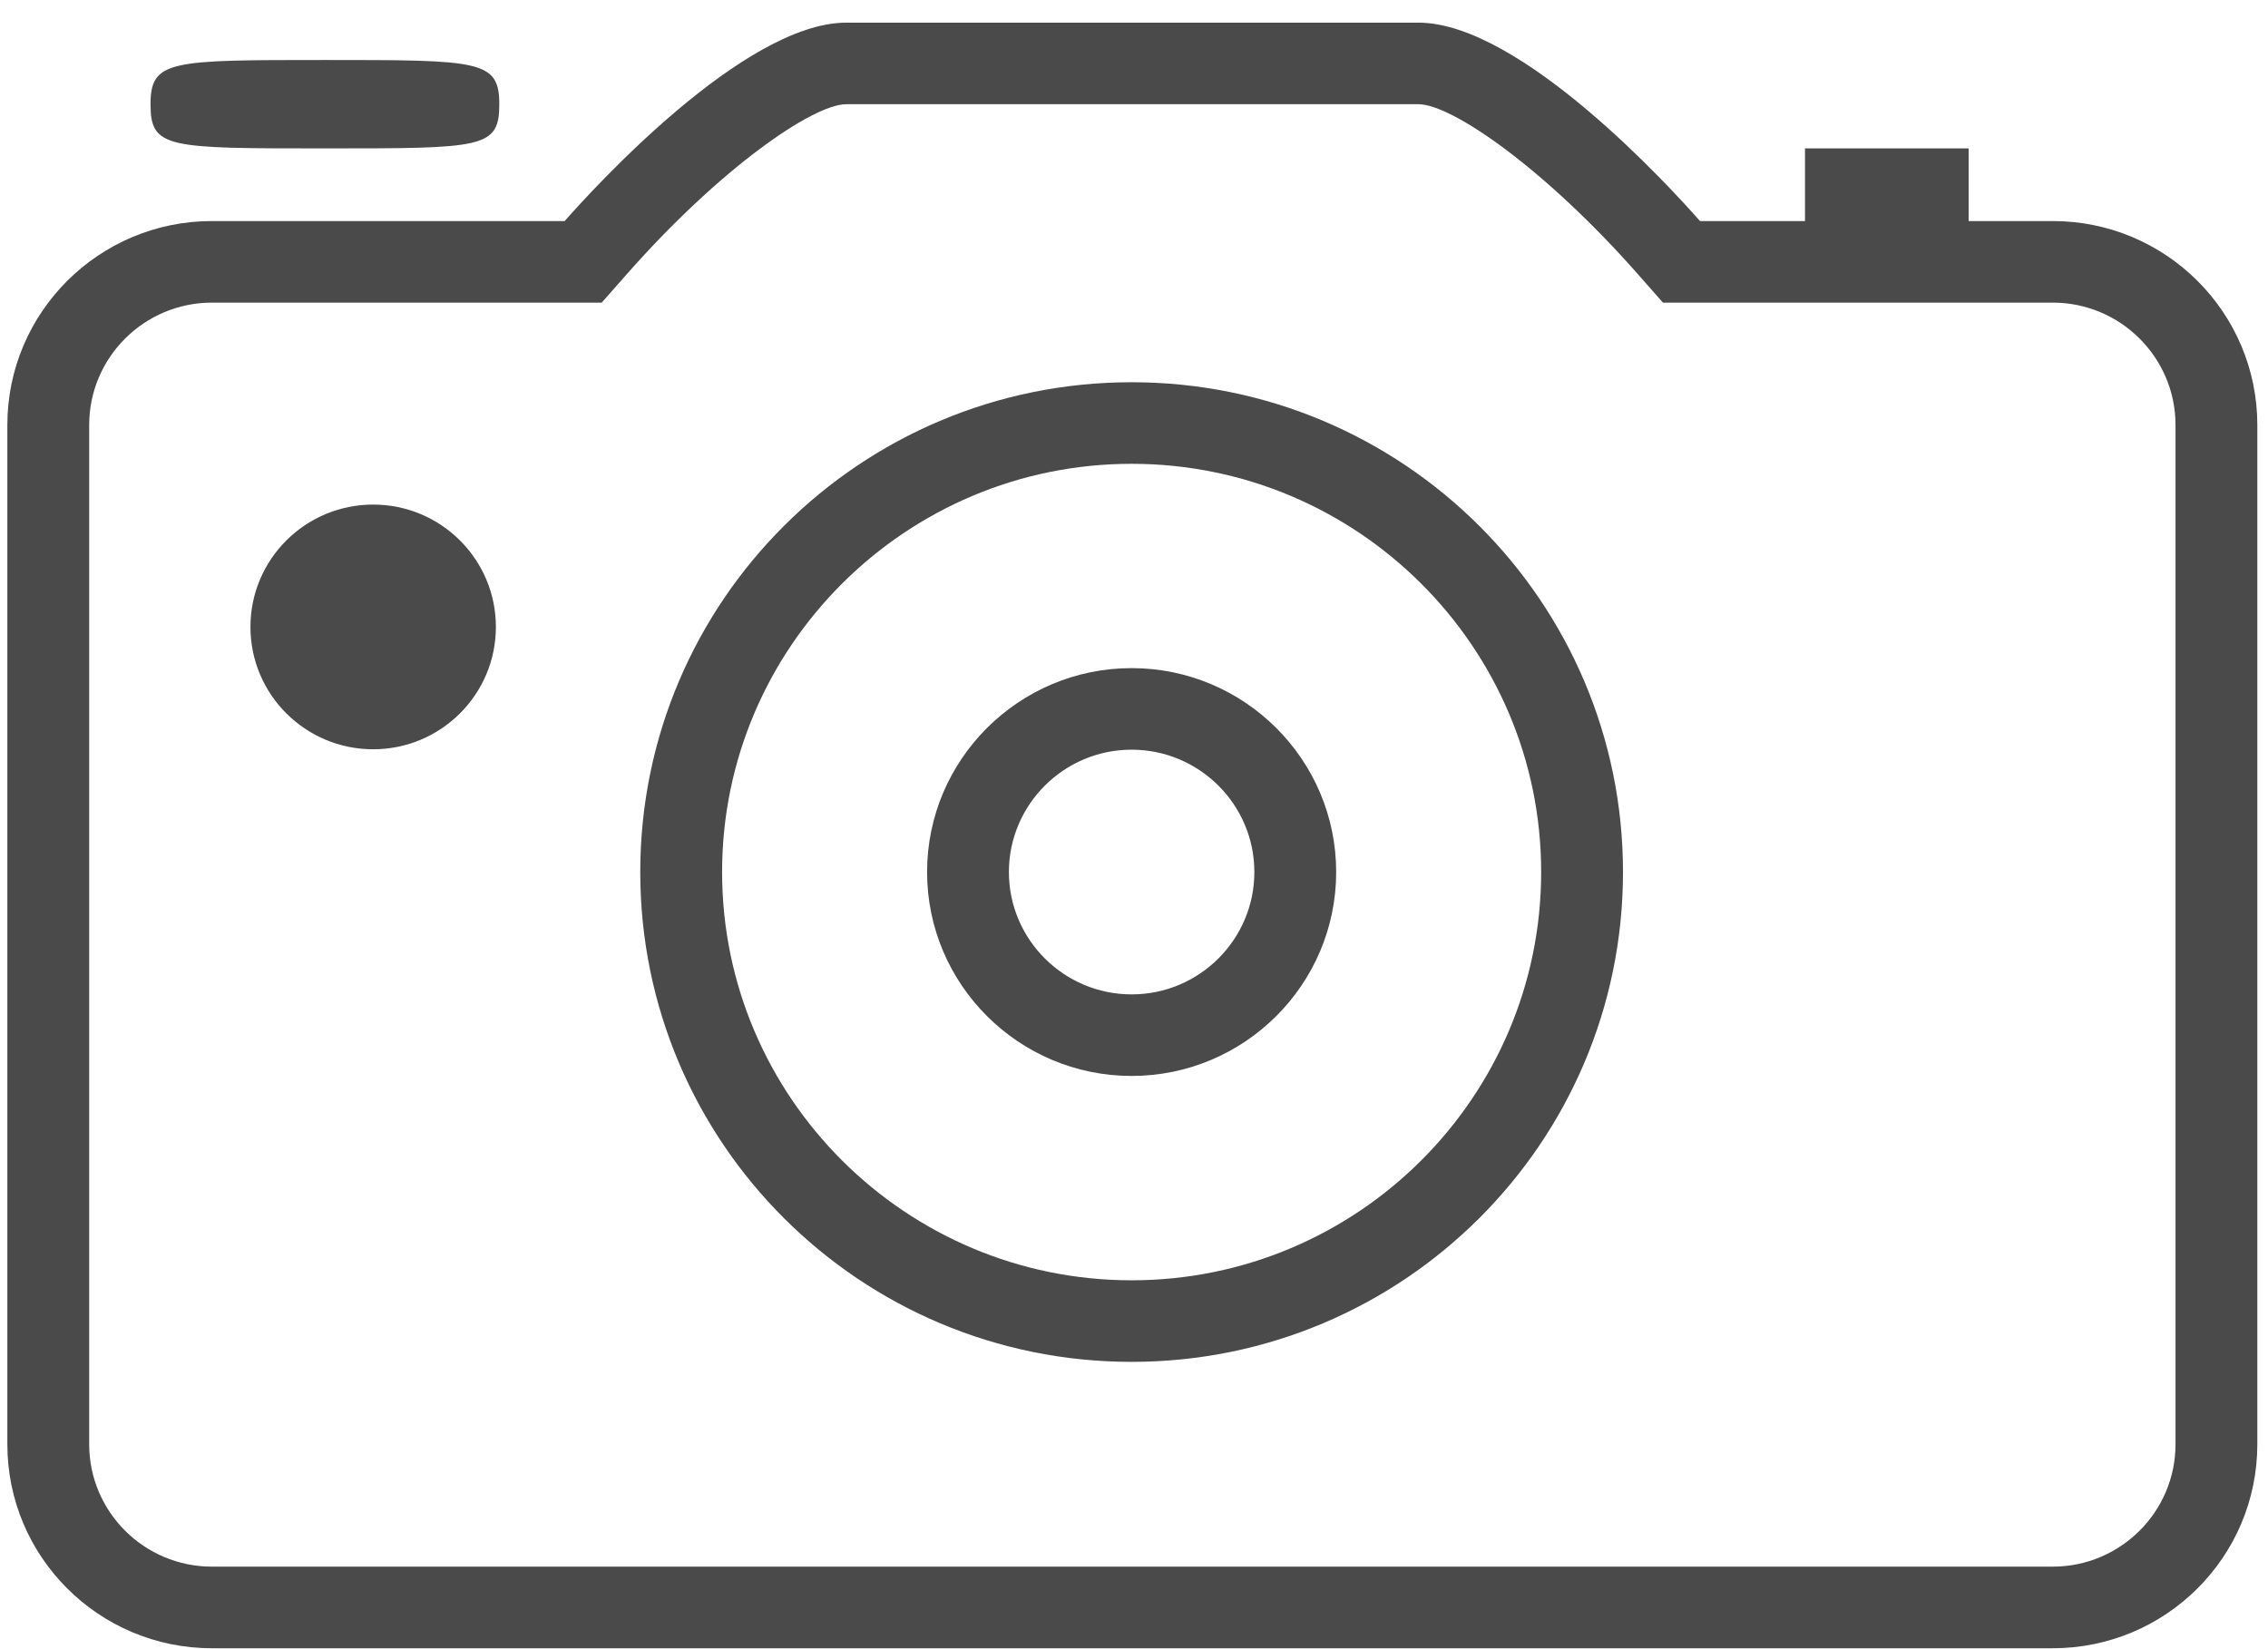 <?xml version="1.0" encoding="UTF-8" standalone="no"?>
<svg width="99px" height="72px" viewBox="0 0 99 72" version="1.1" xmlns="http://www.w3.org/2000/svg" xmlns:xlink="http://www.w3.org/1999/xlink" xmlns:sketch="http://www.bohemiancoding.com/sketch/ns">
    <title>Photo Template</title>
    <description>Created with Sketch (http://www.bohemiancoding.com/sketch)</description>
    <defs></defs>
    <g id="Page-1" stroke="none" stroke-width="1" fill="none" fill-rule="evenodd" sketch:type="MSPage">
        <g id="Imported-Layers" sketch:type="MSLayerGroup" transform="translate(0, 1)" fill="#4A4A4A">
            <path d="M89.605,8.651 L85.932,8.651 L85.932,5.479 L78.789,5.479 L78.789,8.651 L74.207,8.651 C73.007,7.288 66.388,-0.011 61.916,-0.011 L36.941,-0.011 C32.47,-0.011 25.848,7.288 24.648,8.651 L9.25,8.651 C4.32,8.651 0.321,12.64 0.321,17.554 L0.321,62.055 C0.321,66.973 4.32,70.96 9.25,70.96 L89.605,70.96 C94.537,70.96 98.534,66.973 98.534,62.055 L98.534,17.554 C98.534,12.64 94.537,8.651 89.605,8.651 L89.605,8.651 Z M94.963,62.055 C94.963,65.002 92.559,67.397 89.605,67.397 L9.25,67.397 C6.295,67.397 3.893,65.002 3.893,62.055 L3.893,17.554 C3.893,14.609 6.295,12.212 9.25,12.212 L26.266,12.212 L27.334,11 C31.377,6.399 35.468,3.55 36.941,3.55 L61.916,3.55 C63.386,3.55 67.477,6.399 71.521,11 L72.588,12.212 L89.605,12.212 C92.559,12.212 94.963,14.609 94.963,17.554 L94.963,62.055 L94.963,62.055 Z" id="Fill-1" sketch:type="MSShapeGroup"></path>
            <path d="M49.396,15.688 C37.55,15.688 27.948,25.26 27.948,37.072 C27.948,48.882 37.55,58.457 49.396,58.457 C61.241,58.457 70.845,48.882 70.845,37.072 C70.845,25.26 61.241,15.688 49.396,15.688 L49.396,15.688 Z M49.396,54.896 C39.539,54.896 31.52,46.9 31.52,37.072 C31.52,27.243 39.539,19.249 49.396,19.249 C59.254,19.249 67.273,27.243 67.273,37.072 C67.273,46.9 59.254,54.896 49.396,54.896 L49.396,54.896 Z" id="Fill-2" sketch:type="MSShapeGroup"></path>
            <path d="M14.182,5.479 C21.075,5.479 21.795,5.479 21.795,3.55 C21.795,1.62 20.929,1.62 14.182,1.62 C7.438,1.62 6.571,1.62 6.571,3.55 C6.571,5.479 7.291,5.479 14.182,5.479" id="Fill-3" sketch:type="MSShapeGroup"></path>
            <path d="M16.289,21.029 C13.33,21.029 10.932,23.419 10.932,26.371 C10.932,29.319 13.33,31.712 16.289,31.712 C19.246,31.712 21.646,29.319 21.646,26.371 C21.646,23.419 19.246,21.029 16.289,21.029" id="Fill-4" sketch:type="MSShapeGroup"></path>
            <path d="M49.396,28.169 C44.473,28.169 40.468,32.163 40.468,37.072 C40.468,41.98 44.473,45.974 49.396,45.974 C54.32,45.974 58.325,41.98 58.325,37.072 C58.325,32.163 54.32,28.169 49.396,28.169 L49.396,28.169 Z M49.396,42.413 C46.443,42.413 44.039,40.018 44.039,37.072 C44.039,34.127 46.443,31.73 49.396,31.73 C52.35,31.73 54.754,34.127 54.754,37.072 C54.754,40.018 52.35,42.413 49.396,42.413 L49.396,42.413 Z" id="Fill-5" sketch:type="MSShapeGroup"></path>
        </g>
    </g>
</svg>